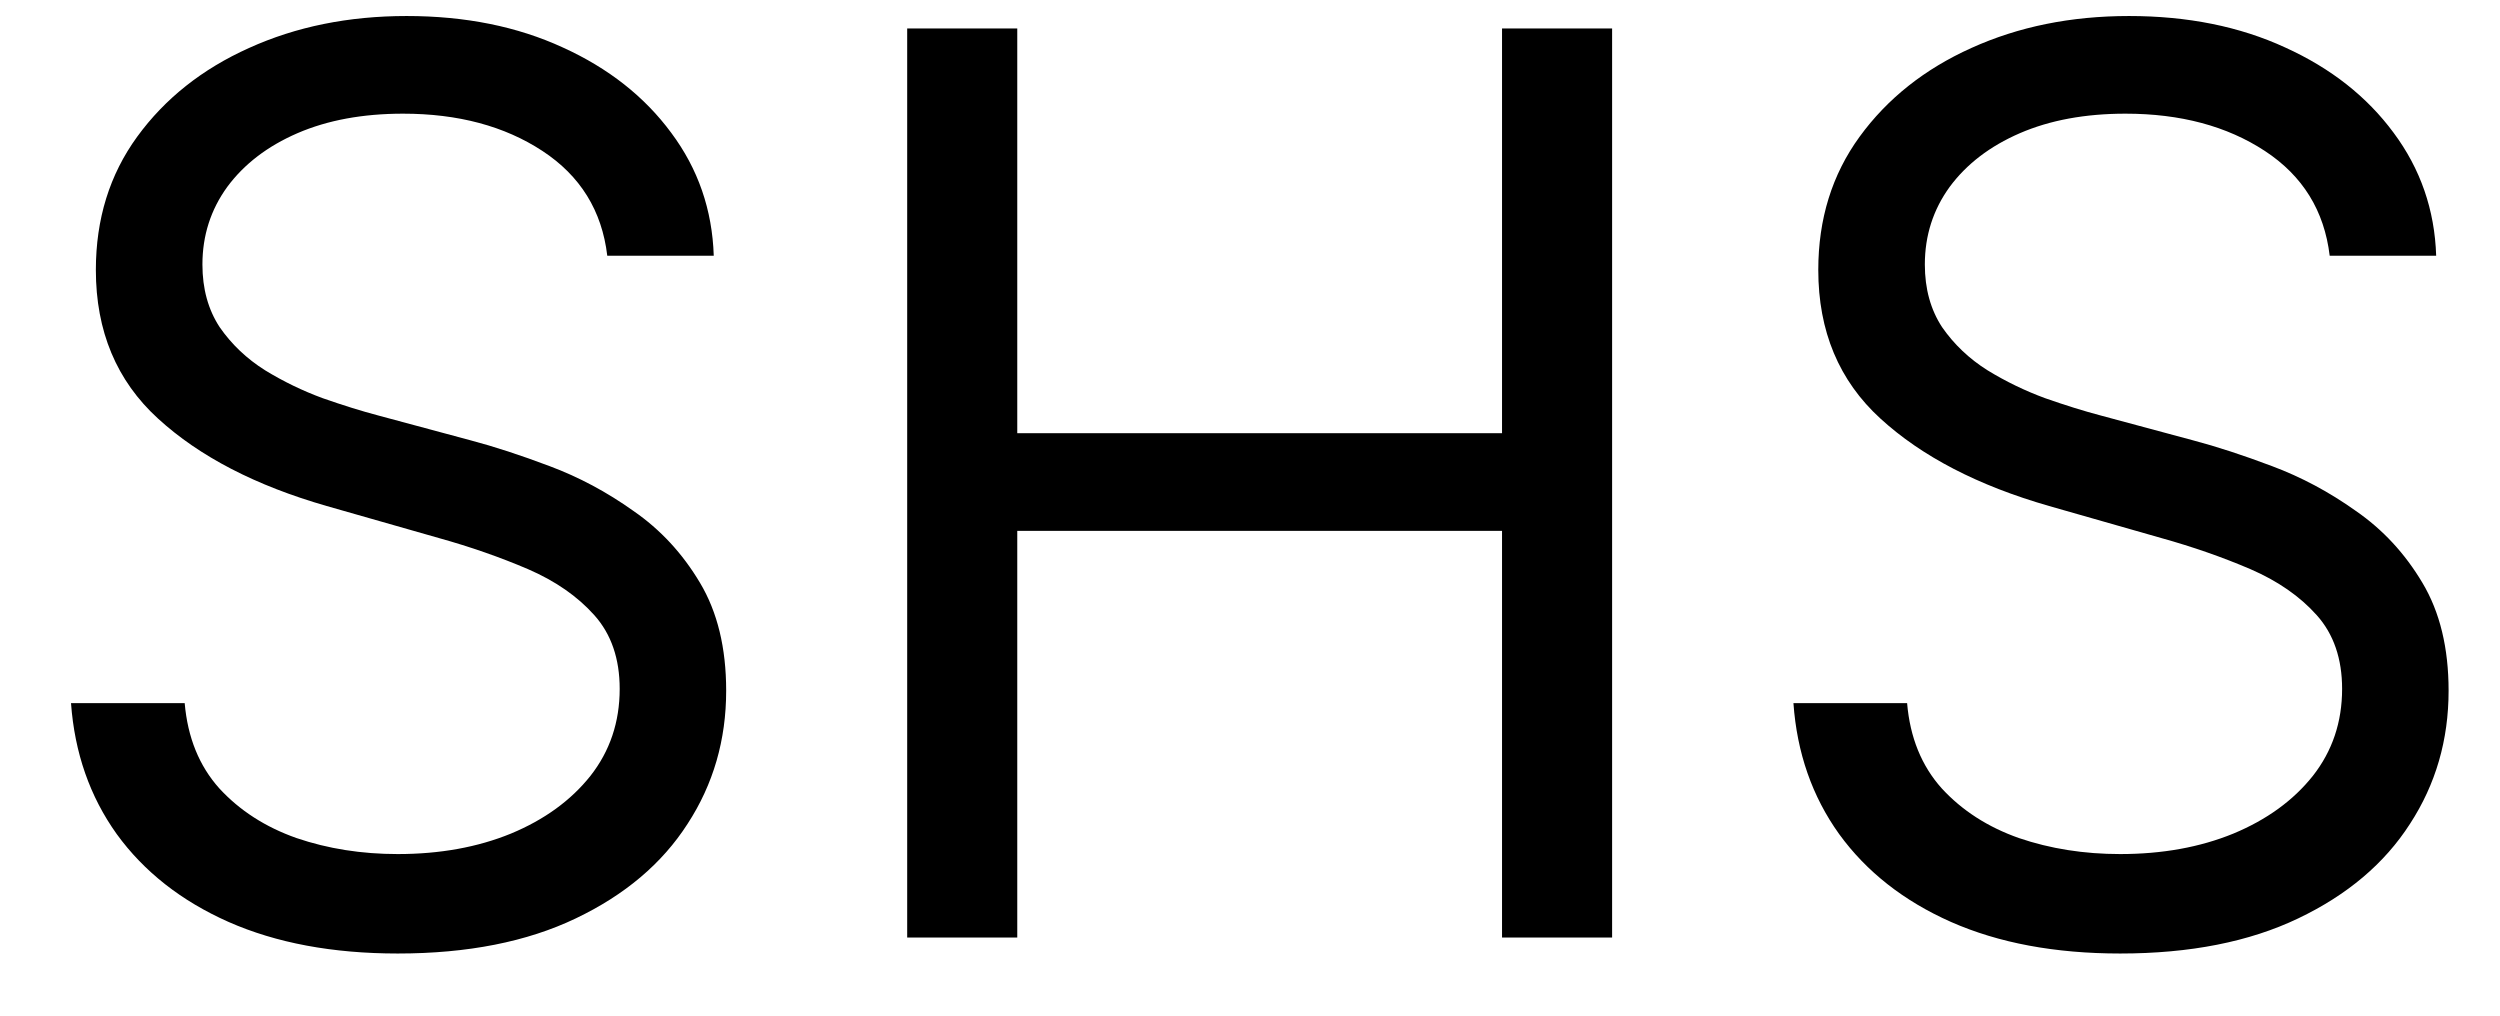 <svg width="32" height="13" viewBox="0 0 32 13" fill="none" xmlns="http://www.w3.org/2000/svg">
<path d="M7.773 3.273C7.705 2.697 7.428 2.25 6.943 1.932C6.458 1.614 5.864 1.455 5.159 1.455C4.644 1.455 4.193 1.538 3.807 1.705C3.424 1.871 3.125 2.1 2.909 2.392C2.697 2.684 2.591 3.015 2.591 3.386C2.591 3.697 2.665 3.964 2.812 4.188C2.964 4.407 3.157 4.591 3.392 4.739C3.627 4.883 3.873 5.002 4.131 5.097C4.388 5.187 4.625 5.261 4.841 5.318L6.023 5.636C6.326 5.716 6.663 5.826 7.034 5.966C7.409 6.106 7.767 6.297 8.108 6.54C8.453 6.778 8.737 7.085 8.96 7.46C9.184 7.835 9.295 8.295 9.295 8.841C9.295 9.47 9.131 10.038 8.801 10.545C8.475 11.053 7.998 11.456 7.369 11.756C6.744 12.055 5.985 12.205 5.091 12.205C4.258 12.205 3.536 12.07 2.926 11.801C2.32 11.532 1.843 11.157 1.494 10.676C1.15 10.195 0.955 9.636 0.909 9H2.364C2.402 9.439 2.549 9.803 2.807 10.091C3.068 10.375 3.398 10.587 3.795 10.727C4.197 10.864 4.629 10.932 5.091 10.932C5.629 10.932 6.112 10.845 6.54 10.67C6.968 10.492 7.307 10.246 7.557 9.932C7.807 9.614 7.932 9.242 7.932 8.818C7.932 8.432 7.824 8.117 7.608 7.875C7.392 7.633 7.108 7.436 6.756 7.284C6.403 7.133 6.023 7 5.614 6.886L4.182 6.477C3.273 6.216 2.553 5.843 2.023 5.358C1.492 4.873 1.227 4.239 1.227 3.455C1.227 2.803 1.403 2.235 1.756 1.75C2.112 1.261 2.589 0.883 3.188 0.614C3.79 0.341 4.462 0.205 5.205 0.205C5.955 0.205 6.621 0.339 7.205 0.608C7.788 0.873 8.25 1.237 8.591 1.699C8.936 2.161 9.117 2.686 9.136 3.273H7.773ZM11.612 12V0.364H13.021V5.545H19.226V0.364H20.635V12H19.226V6.795H13.021V12H11.612ZM29.82 3.273C29.751 2.697 29.475 2.25 28.99 1.932C28.505 1.614 27.911 1.455 27.206 1.455C26.691 1.455 26.24 1.538 25.854 1.705C25.471 1.871 25.172 2.1 24.956 2.392C24.744 2.684 24.638 3.015 24.638 3.386C24.638 3.697 24.712 3.964 24.859 4.188C25.011 4.407 25.204 4.591 25.439 4.739C25.674 4.883 25.92 5.002 26.178 5.097C26.435 5.187 26.672 5.261 26.888 5.318L28.07 5.636C28.373 5.716 28.71 5.826 29.081 5.966C29.456 6.106 29.814 6.297 30.155 6.54C30.5 6.778 30.784 7.085 31.007 7.46C31.231 7.835 31.342 8.295 31.342 8.841C31.342 9.47 31.178 10.038 30.848 10.545C30.522 11.053 30.045 11.456 29.416 11.756C28.791 12.055 28.032 12.205 27.138 12.205C26.304 12.205 25.583 12.07 24.973 11.801C24.367 11.532 23.89 11.157 23.541 10.676C23.196 10.195 23.001 9.636 22.956 9H24.411C24.448 9.439 24.596 9.803 24.854 10.091C25.115 10.375 25.445 10.587 25.842 10.727C26.244 10.864 26.676 10.932 27.138 10.932C27.676 10.932 28.159 10.845 28.587 10.67C29.015 10.492 29.354 10.246 29.604 9.932C29.854 9.614 29.979 9.242 29.979 8.818C29.979 8.432 29.871 8.117 29.655 7.875C29.439 7.633 29.155 7.436 28.803 7.284C28.45 7.133 28.07 7 27.661 6.886L26.229 6.477C25.32 6.216 24.6 5.843 24.07 5.358C23.539 4.873 23.274 4.239 23.274 3.455C23.274 2.803 23.45 2.235 23.803 1.75C24.159 1.261 24.636 0.883 25.234 0.614C25.837 0.341 26.509 0.205 27.251 0.205C28.001 0.205 28.668 0.339 29.251 0.608C29.835 0.873 30.297 1.237 30.638 1.699C30.982 2.161 31.164 2.686 31.183 3.273H29.82Z" fill="black"/>
</svg>
